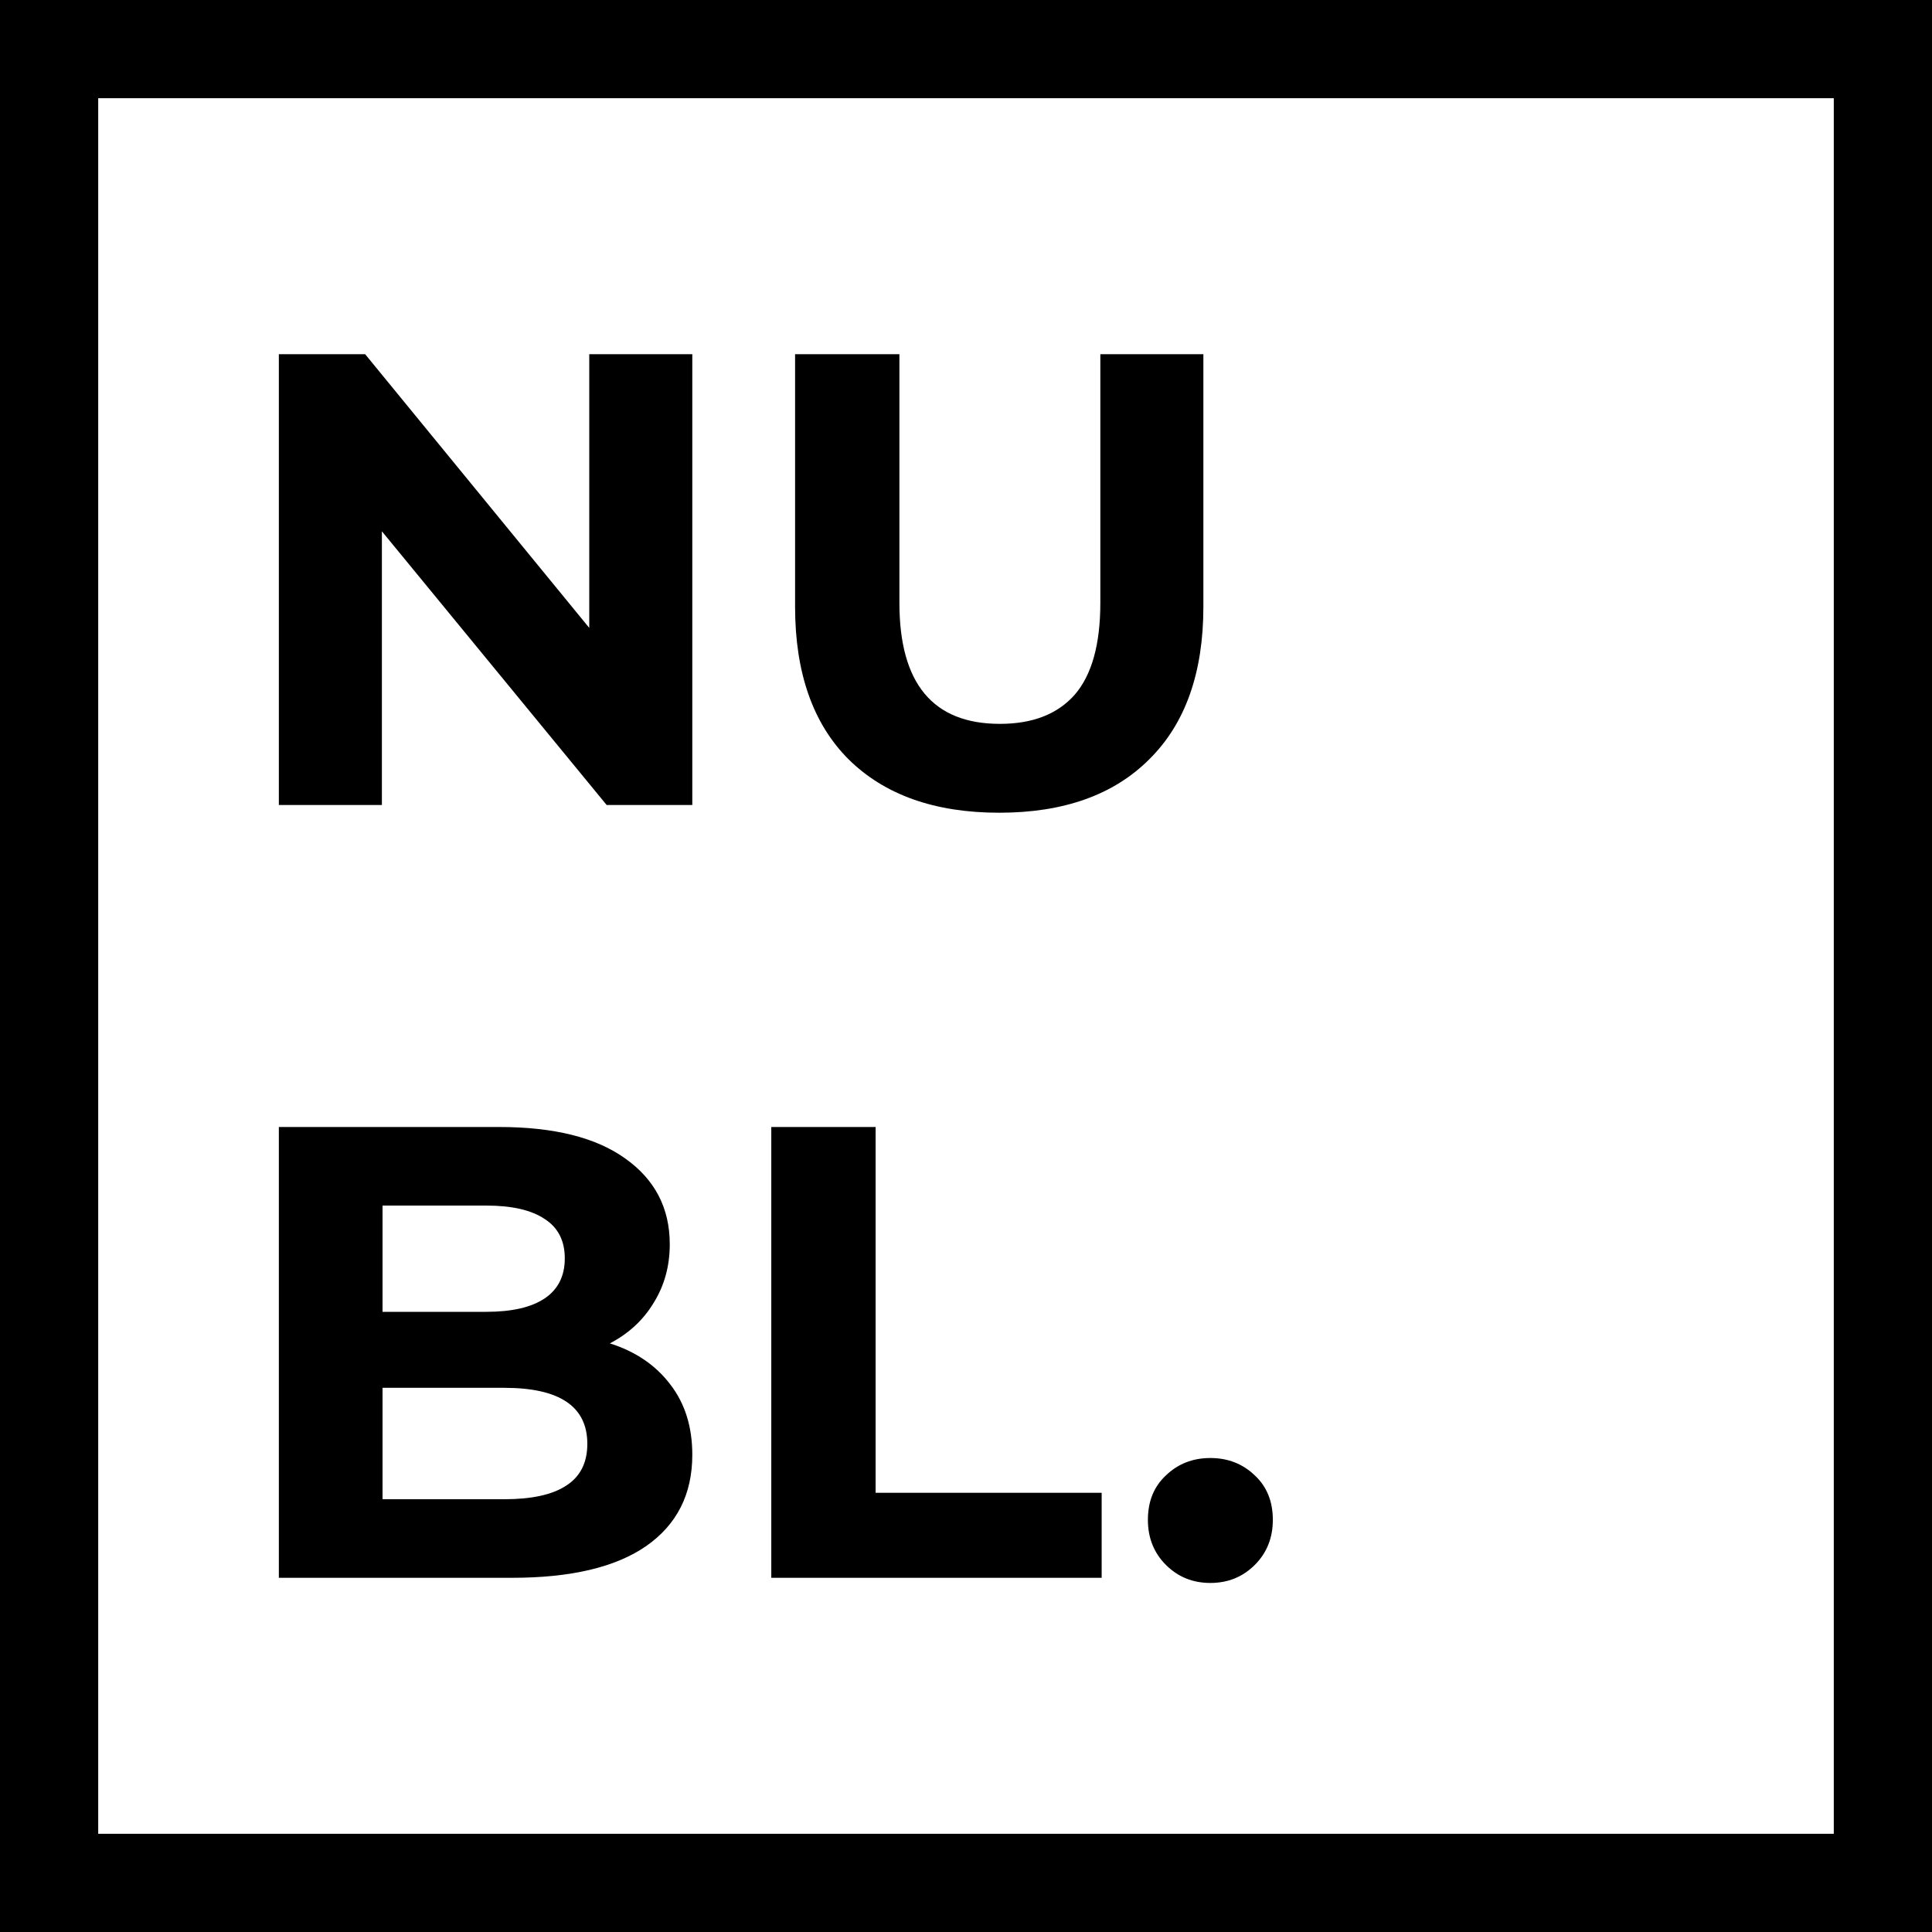 <svg width="60" height="60" viewBox="0 0 60 60" fill="none" xmlns="http://www.w3.org/2000/svg">
<rect x="1.525" y="1.525" width="56.95" height="56.95" stroke="black" stroke-width="3.05"/>
<path d="M21.5 11V25H18.84L11.86 16.5V25H8.66V11H11.34L18.3 19.5V11H21.5ZM31.032 25.24C29.032 25.24 27.472 24.687 26.352 23.58C25.246 22.473 24.692 20.893 24.692 18.84V11H27.932V18.72C27.932 21.227 28.972 22.48 31.052 22.48C32.066 22.48 32.839 22.18 33.372 21.58C33.906 20.967 34.172 20.013 34.172 18.72V11H37.372V18.84C37.372 20.893 36.812 22.473 35.692 23.58C34.586 24.687 33.032 25.24 31.032 25.24ZM18.94 41.72C19.74 41.973 20.367 42.4 20.82 43C21.273 43.587 21.5 44.313 21.5 45.18C21.5 46.407 21.02 47.353 20.06 48.02C19.113 48.673 17.727 49 15.9 49H8.66V35H15.5C17.207 35 18.513 35.327 19.42 35.98C20.34 36.633 20.8 37.52 20.8 38.64C20.8 39.32 20.633 39.927 20.3 40.46C19.98 40.993 19.527 41.413 18.94 41.72ZM11.88 37.44V40.74H15.1C15.9 40.74 16.507 40.6 16.92 40.32C17.333 40.04 17.54 39.627 17.54 39.08C17.54 38.533 17.333 38.127 16.92 37.86C16.507 37.58 15.9 37.44 15.1 37.44H11.88ZM15.66 46.56C16.513 46.56 17.153 46.42 17.58 46.14C18.02 45.86 18.24 45.427 18.24 44.84C18.24 43.68 17.38 43.1 15.66 43.1H11.88V46.56H15.66ZM23.953 35H27.193V46.36H34.213V49H23.953V35ZM37.589 49.16C37.042 49.16 36.582 48.973 36.209 48.6C35.835 48.227 35.649 47.76 35.649 47.2C35.649 46.627 35.835 46.167 36.209 45.82C36.582 45.46 37.042 45.28 37.589 45.28C38.135 45.28 38.595 45.46 38.969 45.82C39.342 46.167 39.529 46.627 39.529 47.2C39.529 47.76 39.342 48.227 38.969 48.6C38.595 48.973 38.135 49.16 37.589 49.16Z" fill="black"/>
</svg>
